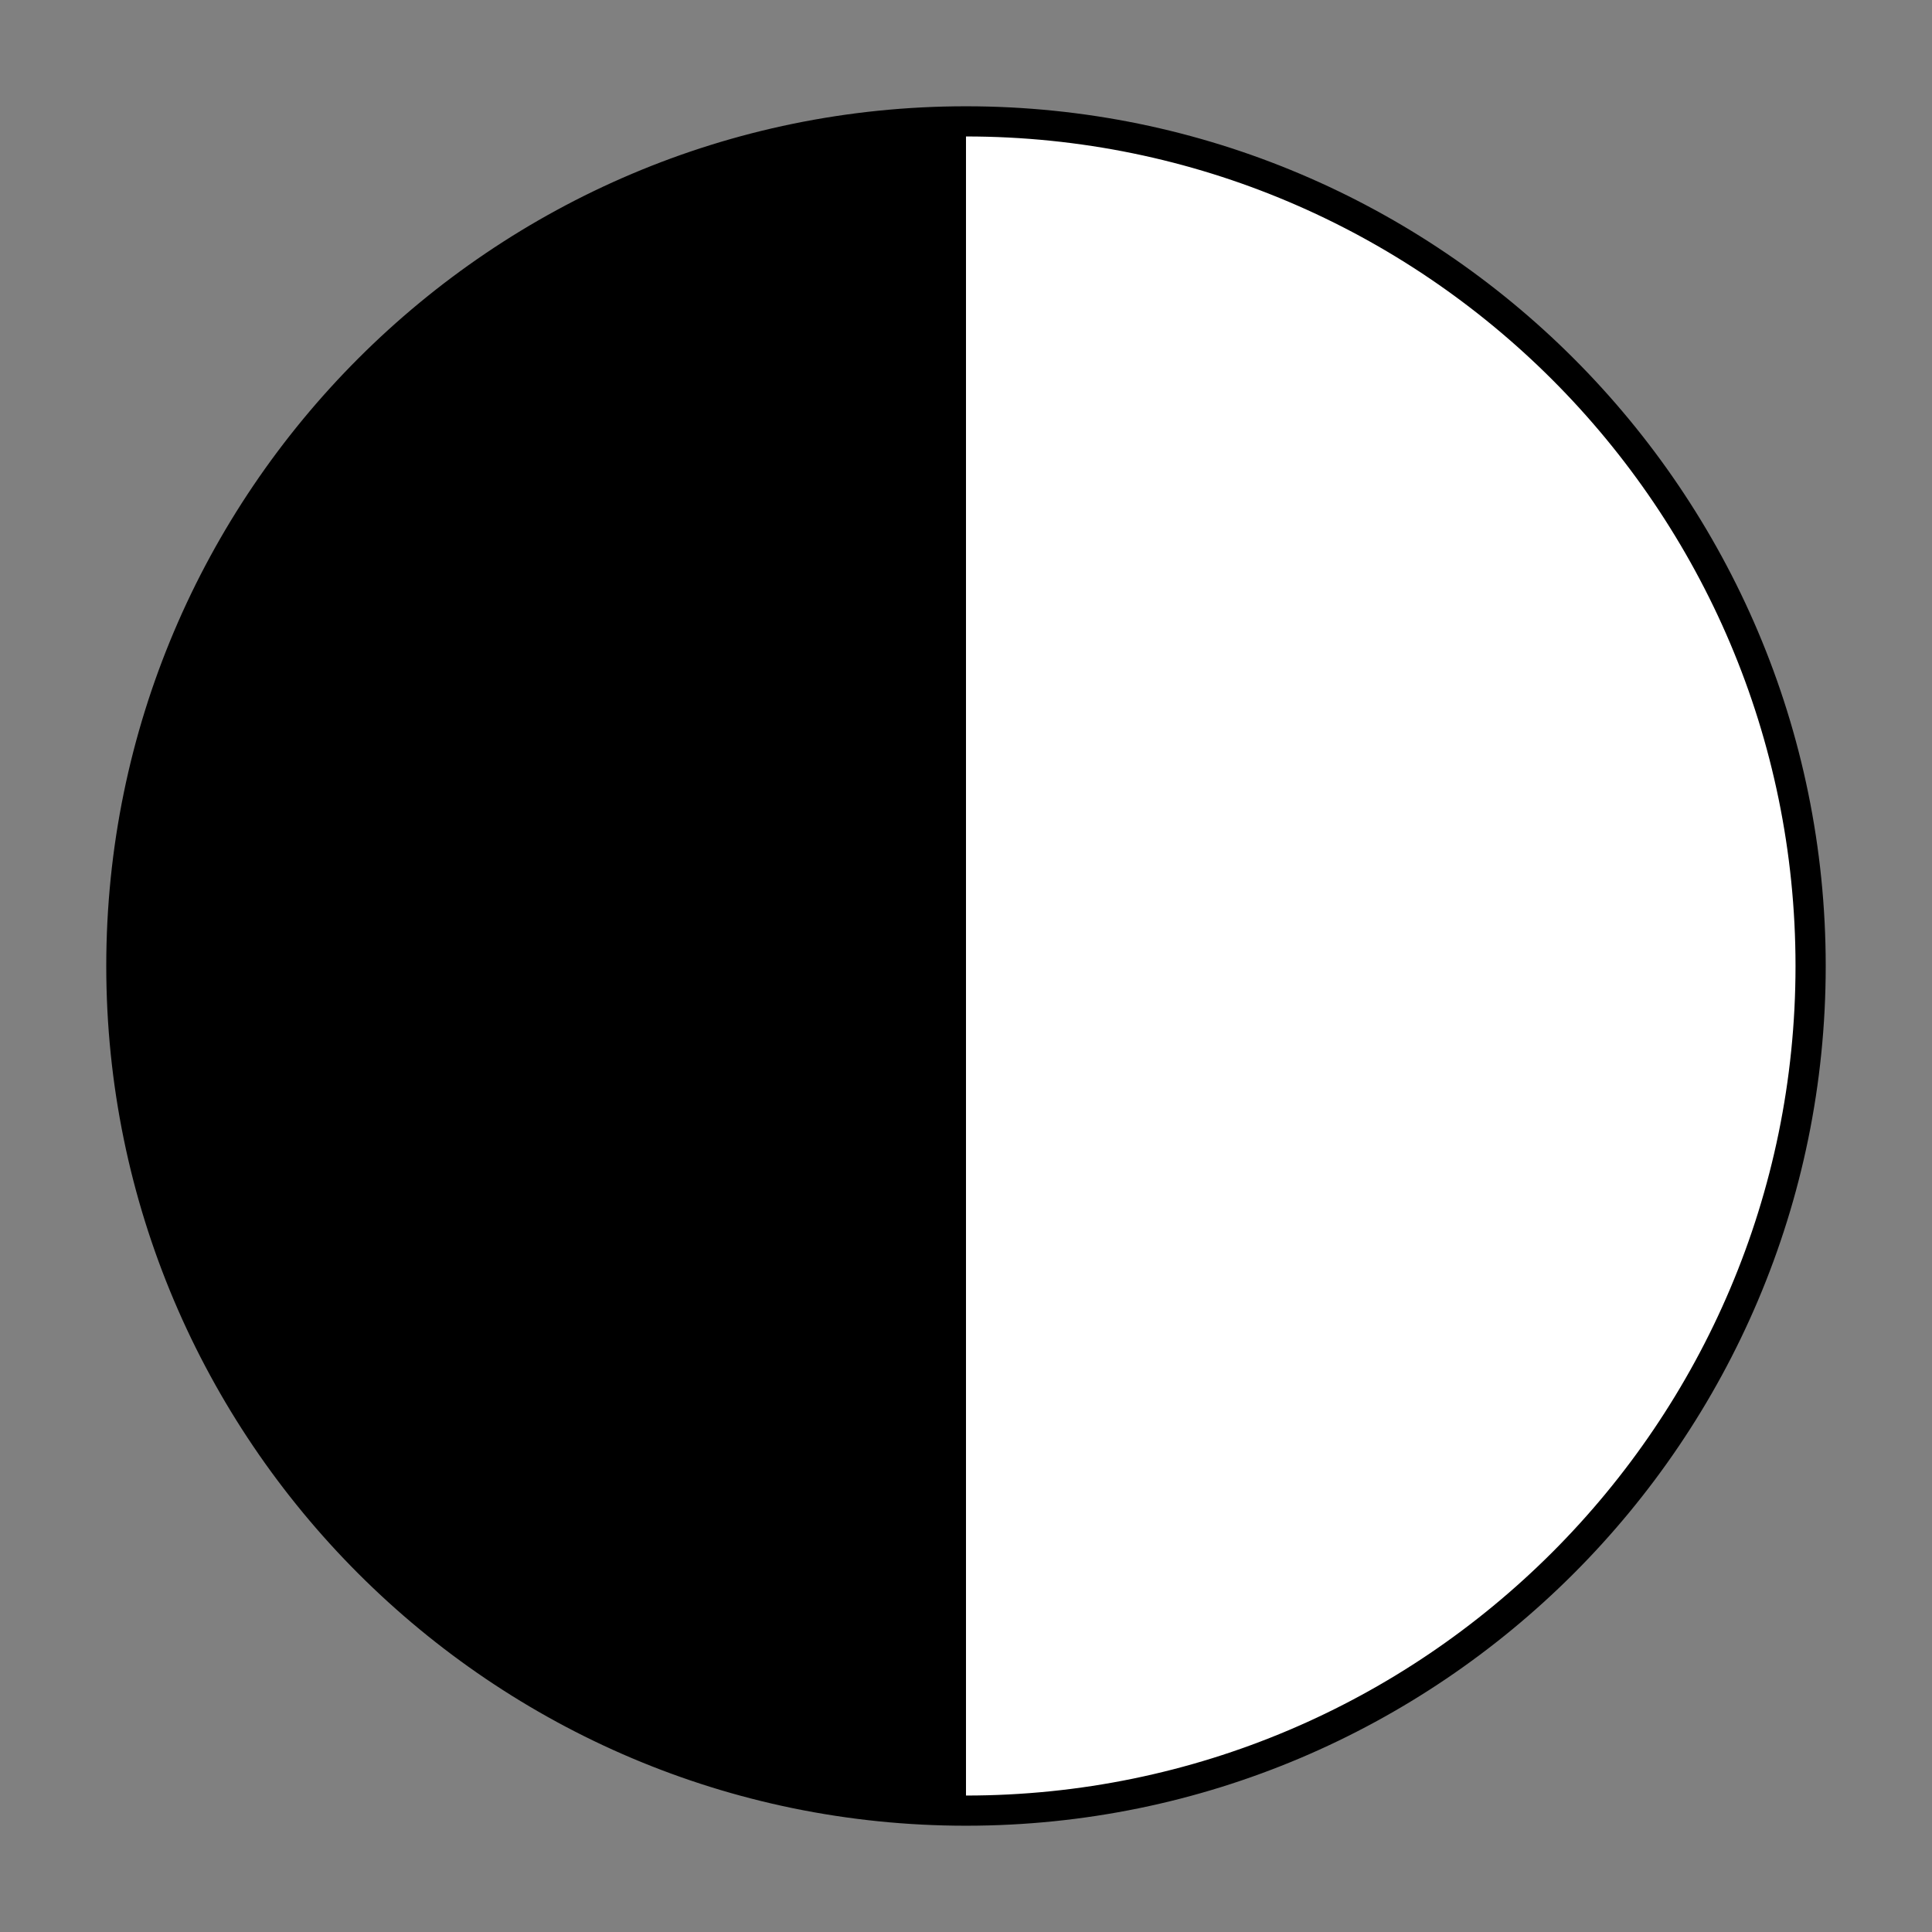<?xml version="1.0" encoding="UTF-8"?>
<svg xmlns="http://www.w3.org/2000/svg" version="1.1" viewBox="0 0 90.709 90.709">
  <rect x="0" y="0" width="90.709" height="90.709" fill="#808080" stroke="none"/>
  <!-- Generator: Adobe Illustrator 29.1.0, SVG Export Plug-In . SVG Version: 2.1.0 Build 142)  -->
  <g id="Grundfläche">
    <rect x="0" width="90.709" height="90.709" fill="none"/>
  </g>
  <g id="Flächige_Fülung">
    <circle cx="45.354" cy="45.355" r="39.656" fill="#fff"/>
  </g>
  <g id="Takt_Zeichen__x28_umgewandelt_x29_">
    <path d="M45.354,4.99C23.097,4.99,4.989,23.097,4.989,45.355s18.108,40.364,40.365,40.364,40.365-18.107,40.365-40.364S67.611,4.99,45.354,4.99ZM45.354,84.302V6.407c21.476,0,38.947,17.472,38.947,38.948s-17.472,38.947-38.947,38.947Z"/>
  </g>
</svg>